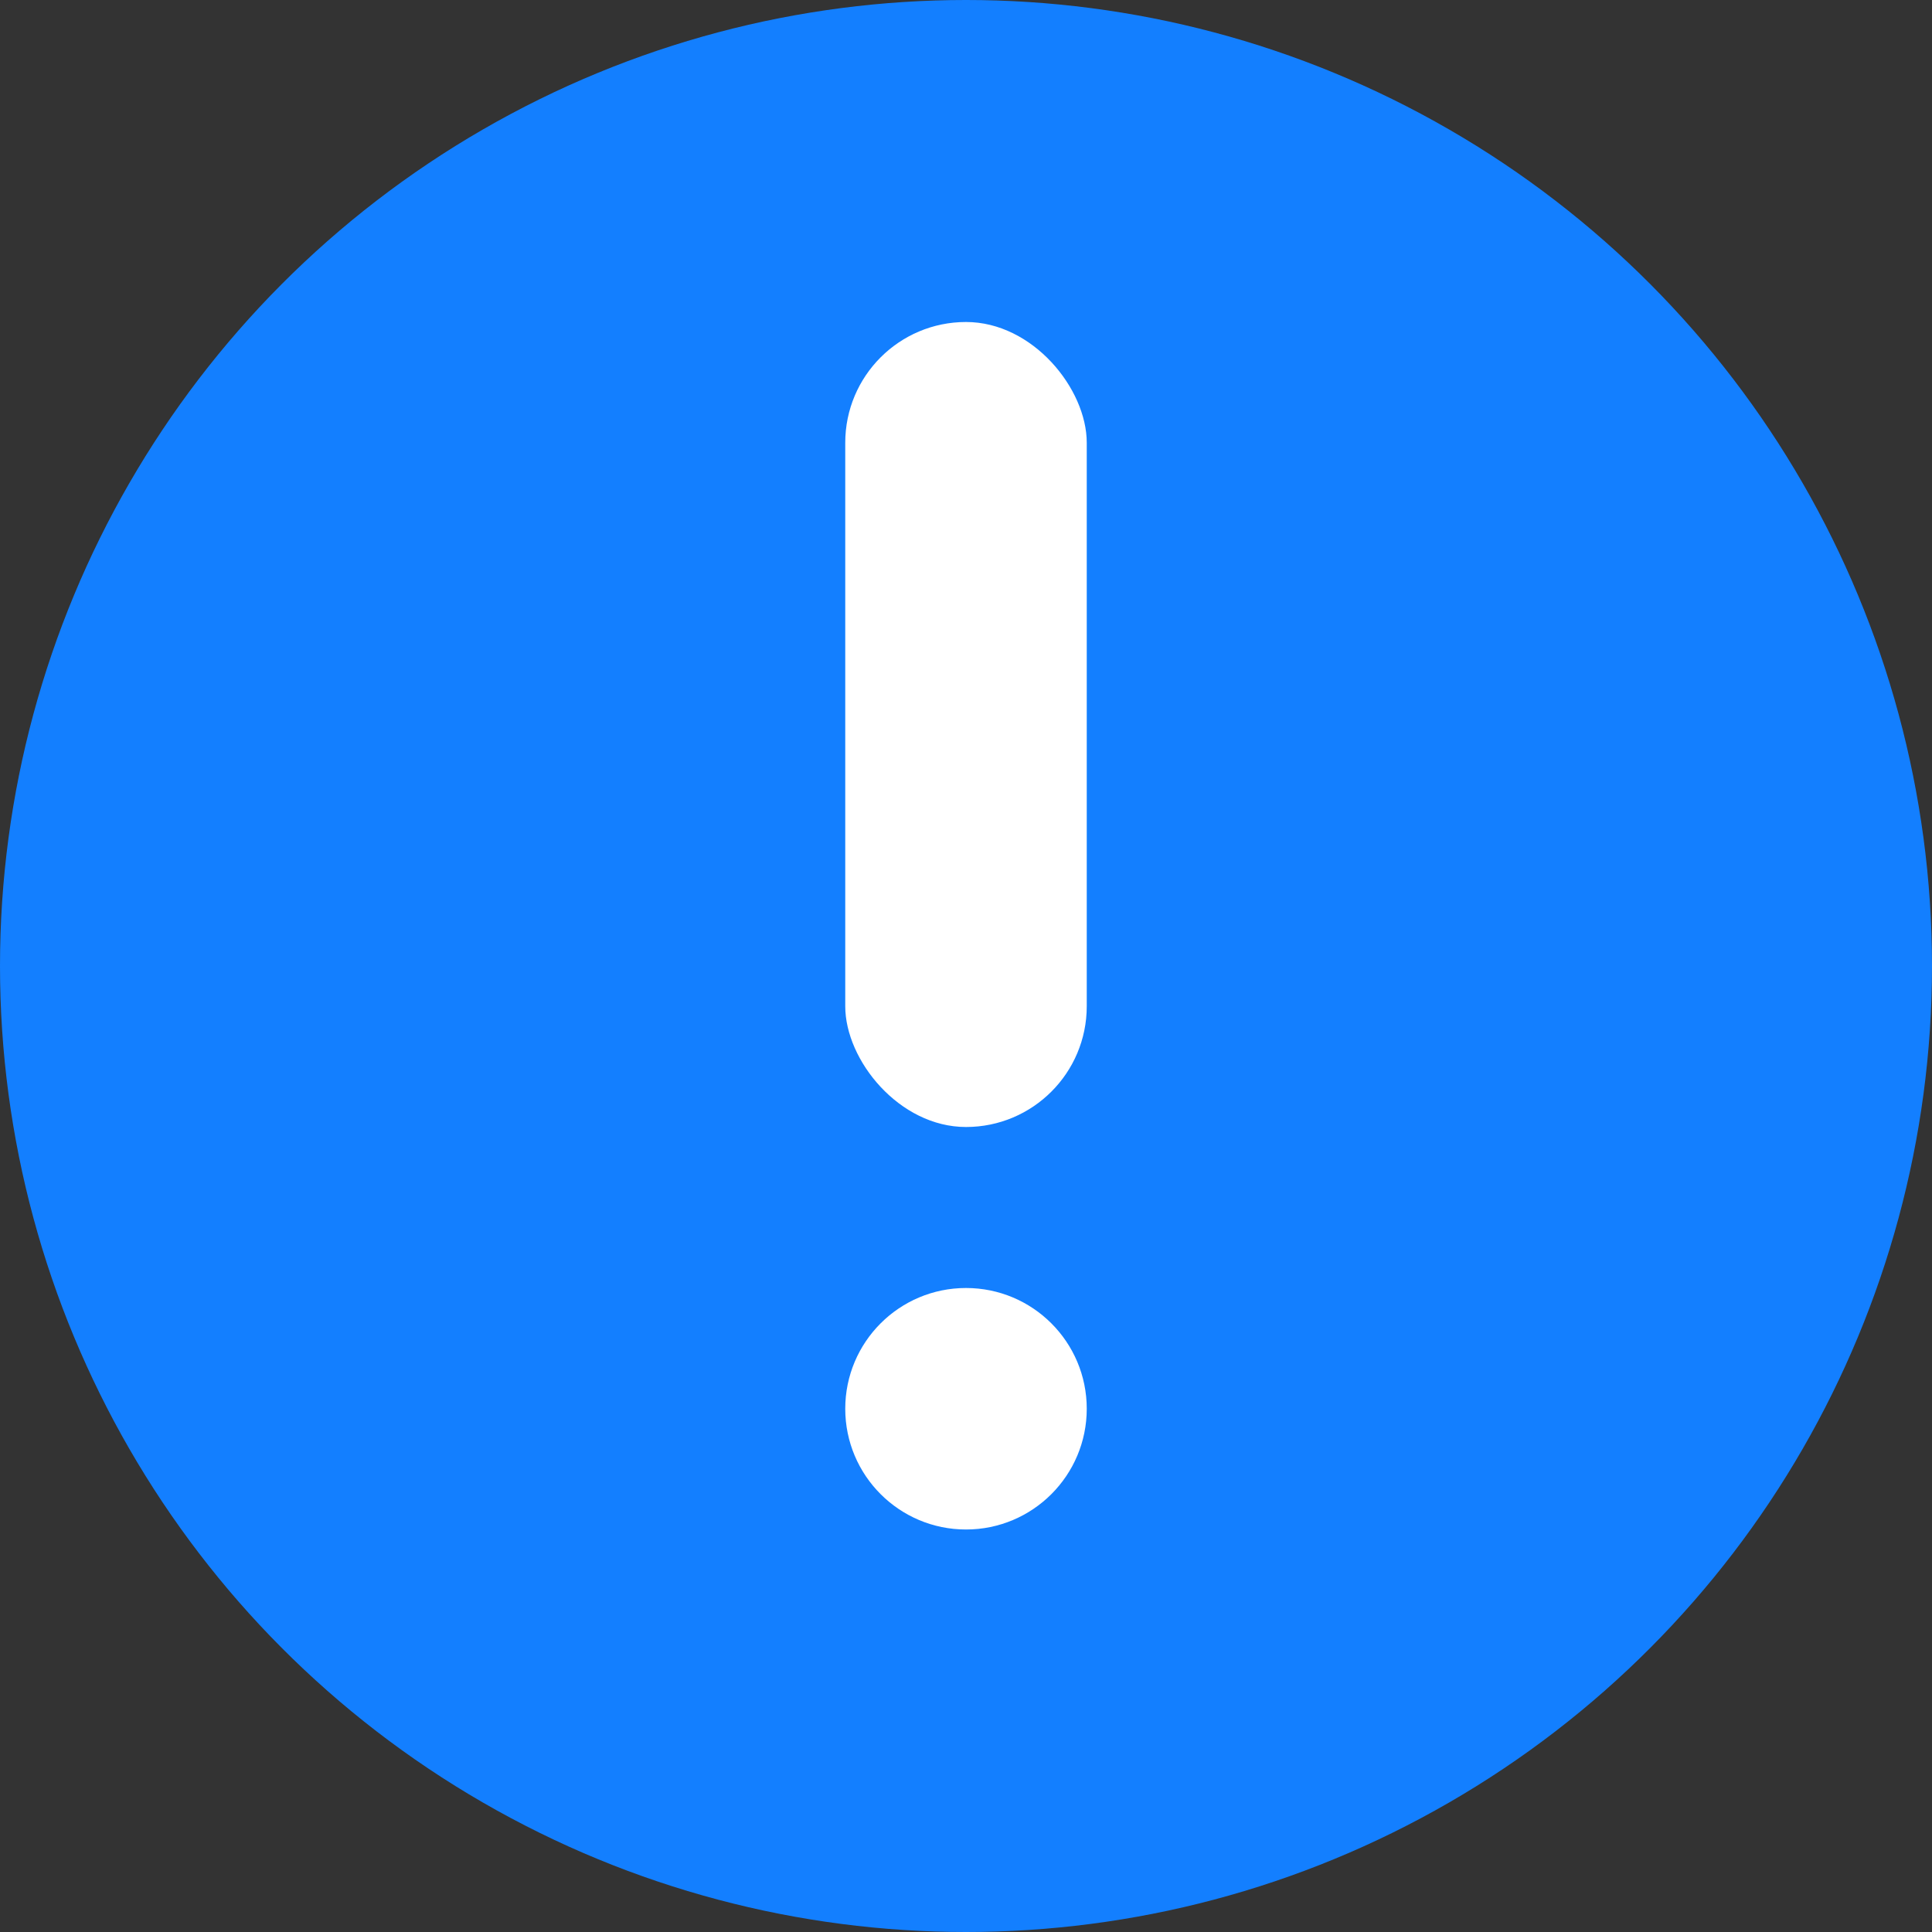 <?xml version="1.0" encoding="UTF-8"?>
<svg width="24px" height="24px" viewBox="0 0 24 24" version="1.1" xmlns="http://www.w3.org/2000/svg" xmlns:xlink="http://www.w3.org/1999/xlink">
    <rect x="0" y="0" width="24" height="24" fill="#333333" stroke="none"/>
    <title>警告</title>
    <g id="组件库" stroke="none" stroke-width="1" fill="none" fill-rule="evenodd">
        <g id="banner" transform="translate(-715, -258)">
            <g id="编组-60" transform="translate(346, 250)">
                <g id="警告" transform="translate(369, 8)">
                    <circle id="椭圆形" fill="#137FFF" cx="12" cy="12" r="12"></circle>
                    <g id="编组-57" transform="translate(10.5, 4)" fill="#FFFFFF">
                        <rect id="矩形" x="0" y="0" width="3" height="10" rx="1.5"></rect>
                        <circle id="椭圆形" cx="1.5" cy="13.5" r="1.5"></circle>
                    </g>
                </g>
            </g>
        </g>
    </g>
</svg>